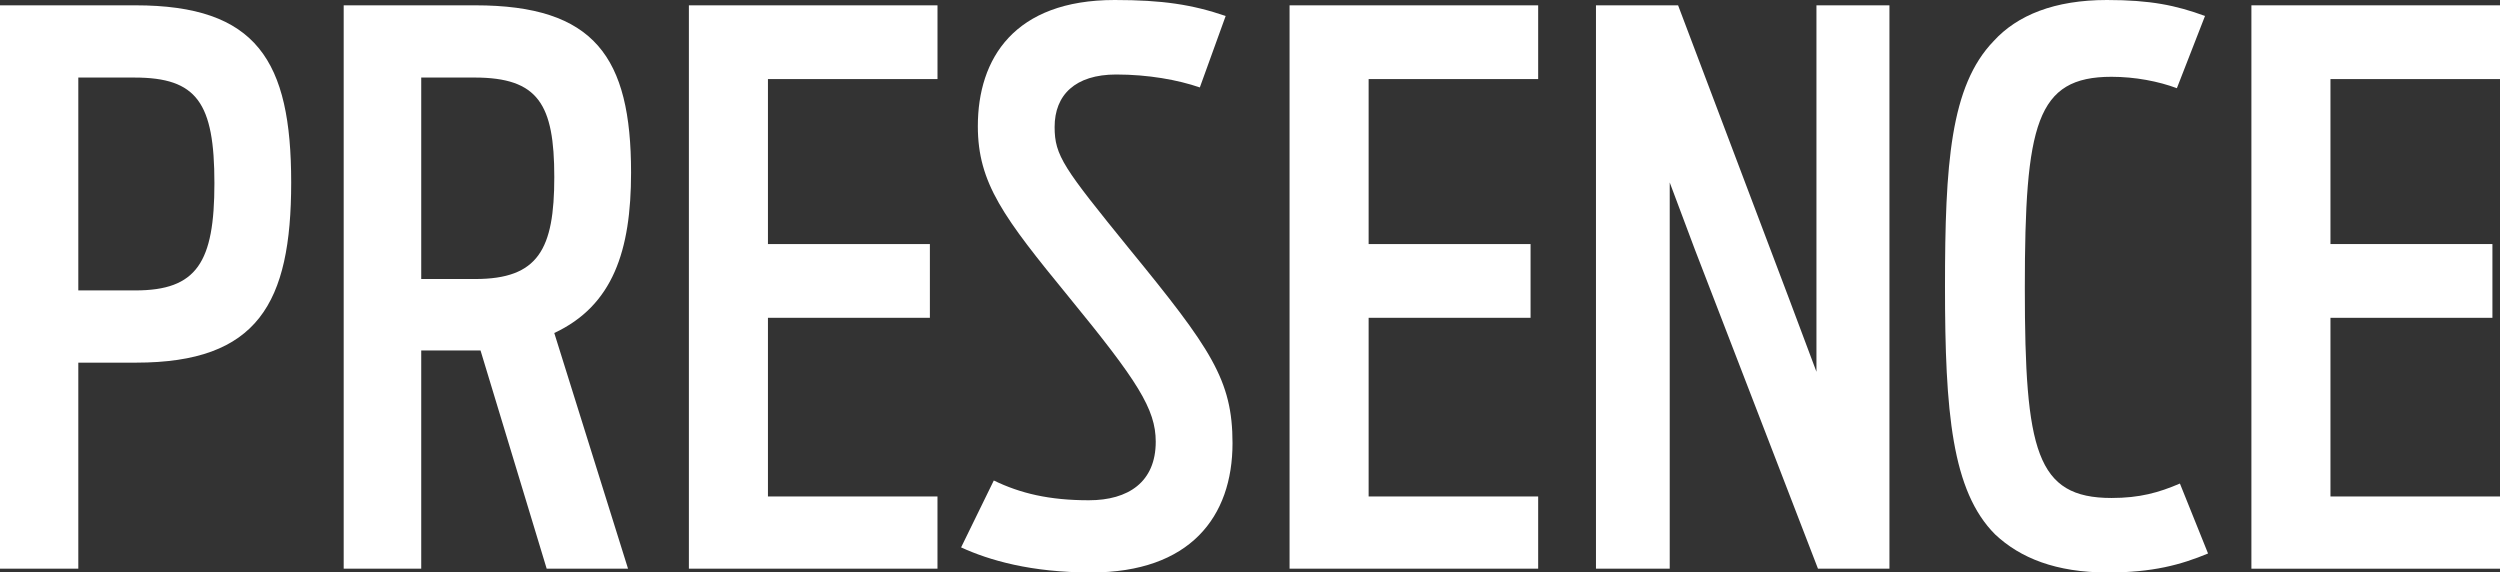 <?xml version="1.0" encoding="utf-8"?>
<!-- Generator: Adobe Illustrator 20.0.0, SVG Export Plug-In . SVG Version: 6.00 Build 0)  -->
<svg version="1.1" id="Layer_1" xmlns="http://www.w3.org/2000/svg" xmlns:xlink="http://www.w3.org/1999/xlink" x="0px" y="0px"
	 viewBox="0 0 170.097 38.951" enable-background="new 0 0 170.097 38.951" xml:space="preserve">
<rect x="0" y="0" width="170.097" height="38.951" fill="#333333" stroke="none"/>
<g>
	<path fill="#FFFFFF" d="M0,0.362h9.208c8.276,0,10.604,3.776,10.604,12.053c0,8.225-2.276,12.259-10.552,12.259H5.328v14.019H0
		V0.362z M9.208,19.76c4.19,0,5.38-1.913,5.38-7.293c0-5.483-1.19-7.19-5.432-7.19H5.328V19.76H9.208z"/>
	<path fill="#FFFFFF" d="M32.695,23.847h-0.311H28.66v14.846h-5.276V0.362h8.949c8.121,0,10.604,3.518,10.604,11.38
		c0,5.328-1.242,9.053-5.225,10.915l5.018,16.035h-5.535L32.695,23.847z M32.333,18.984c4.293,0,5.38-2.018,5.38-6.932
		c0-4.966-1.086-6.776-5.432-6.776H28.66v13.708H32.333z"/>
	<path fill="#FFFFFF" d="M46.871,0.362h16.915V5.38H52.25v11.225h11.018v5.018H52.25v12.156h11.535v4.914H46.871V0.362z"/>
	<path fill="#FFFFFF" d="M65.392,37.244l2.225-4.552c1.81,0.879,3.776,1.345,6.466,1.345c2.689,0,4.552-1.241,4.552-3.983
		c0-2.224-1.241-4.138-5.897-9.828c-4.448-5.432-6.207-7.759-6.207-11.639C66.53,3.983,69.013,0,75.841,0
		c3.259,0,5.276,0.311,7.552,1.087l-1.758,4.862c-1.5-0.518-3.518-0.88-5.69-0.88c-2.793,0-4.19,1.396-4.19,3.569
		c0,1.966,0.621,2.793,5.069,8.276c5.587,6.828,7.035,8.949,7.035,13.242c0,5.018-2.897,8.794-9.621,8.794
		C70.151,38.951,67.306,38.123,65.392,37.244z"/>
	<path fill="#FFFFFF" d="M87.74,0.362h16.915V5.38H93.12v11.225h11.018v5.018H93.12v12.156h11.535v4.914H87.74V0.362z"/>
	<path fill="#FFFFFF" d="M108.589,0.362h5.586l7.552,19.967l1.862,4.966V0.362h4.966v38.33h-4.862l-8.38-21.726l-1.707-4.552v26.277
		h-5.018V0.362z"/>
	<path fill="#FFFFFF" d="M135.749,36.364c-2.948-2.948-3.414-8.328-3.414-16.862c0-8.328,0.362-13.656,3.311-16.708
		C137.249,1.035,139.784,0,143.353,0c2.948,0,4.707,0.362,6.673,1.087l-1.914,4.914c-1.241-0.466-2.845-0.776-4.448-0.776
		c-5.121,0-5.897,3.207-5.897,14.381c0,11.069,0.776,14.276,5.897,14.276c1.914,0,3.207-0.362,4.655-0.982l1.914,4.759
		c-1.862,0.775-3.776,1.293-6.828,1.293C139.887,38.951,137.456,37.968,135.749,36.364z"/>
	<path fill="#FFFFFF" d="M153.183,0.362h16.914V5.38h-11.535v11.225h11.019v5.018h-11.019v12.156h11.535v4.914h-16.914V0.362z"/>
</g>
</svg>
